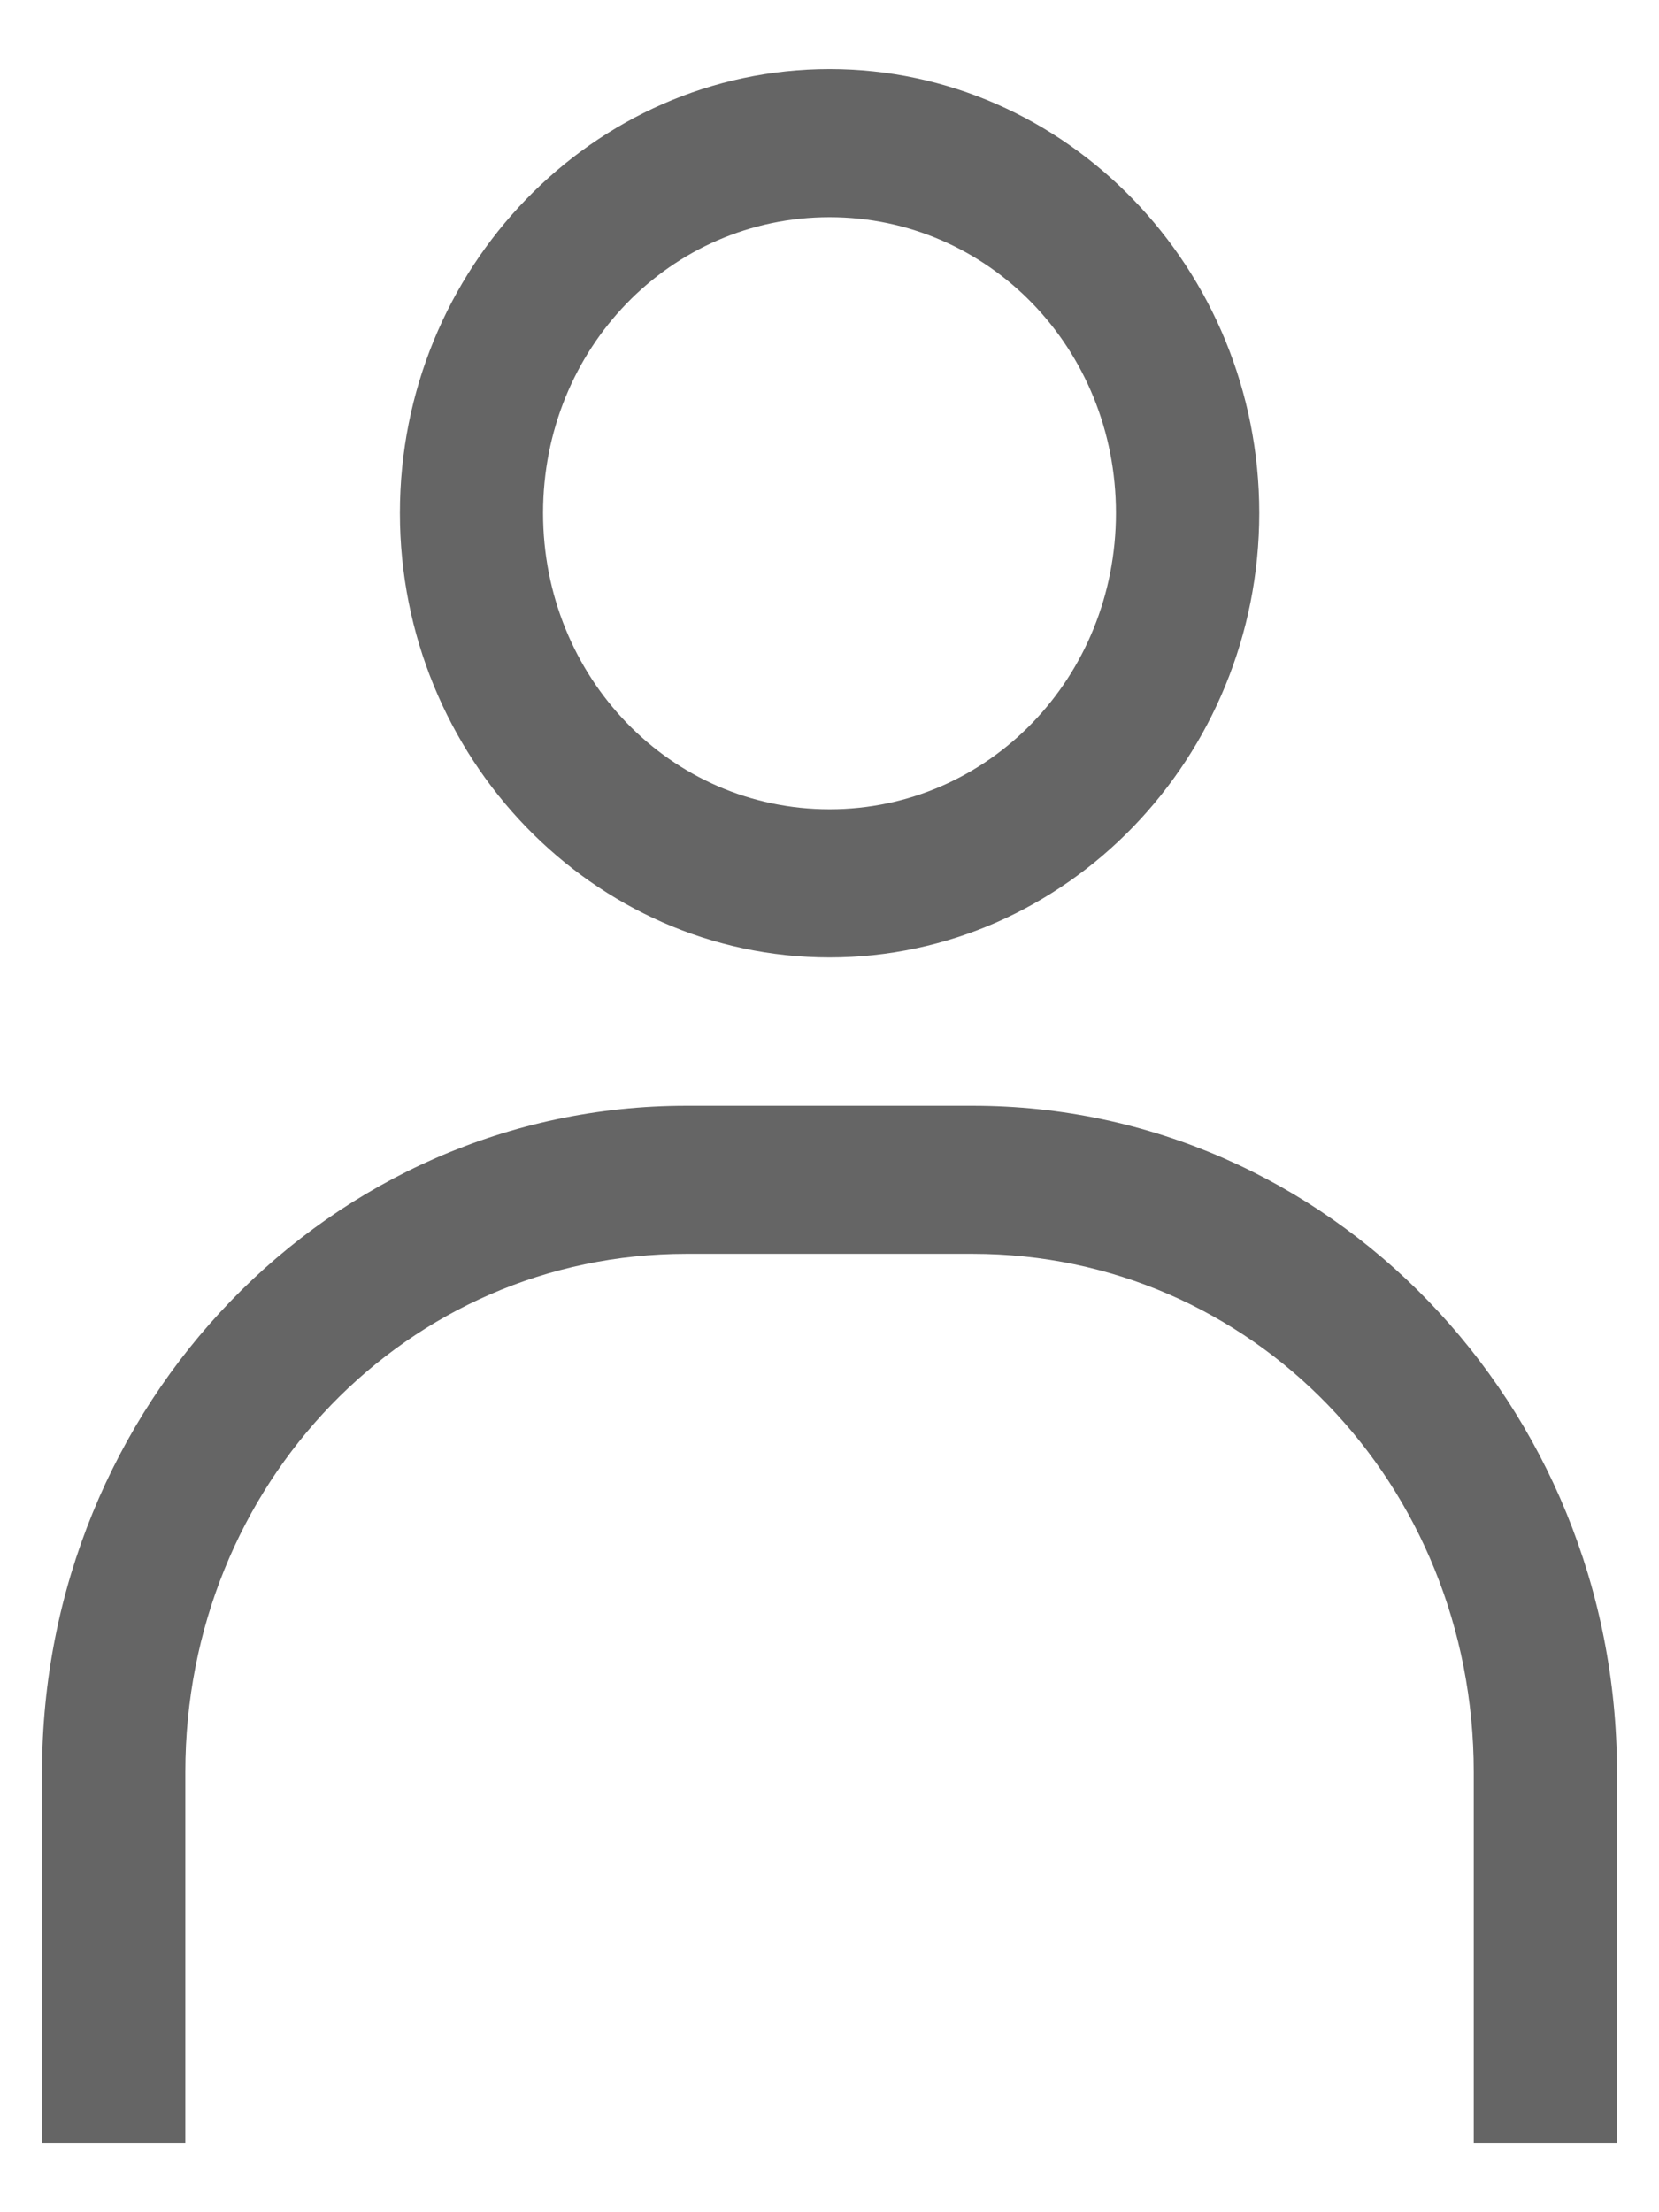 <svg width="21" height="28" viewBox="0 0 21 28" fill="none" xmlns="http://www.w3.org/2000/svg">
<path d="M10.501 0.874C7.509 0.874 5.062 3.398 5.062 6.493C5.062 9.589 7.509 12.118 10.501 12.118C13.493 12.118 15.94 9.589 15.94 6.493C15.94 3.398 13.493 0.874 10.501 0.874ZM10.501 2.749C12.514 2.749 14.126 4.411 14.126 6.493C14.126 8.575 12.514 10.243 10.501 10.243C8.488 10.243 6.874 8.575 6.874 6.493C6.874 4.411 8.488 2.749 10.501 2.749ZM8.688 13.995C4.186 13.995 0.532 17.773 0.532 22.431V27.124H2.346V22.431C2.346 18.779 5.158 15.87 8.688 15.87H12.313C15.844 15.87 18.655 18.779 18.655 22.431V27.124H20.468V22.431C20.468 17.773 16.816 13.995 12.313 13.995H8.688Z" fill="#656565"/>
</svg>
